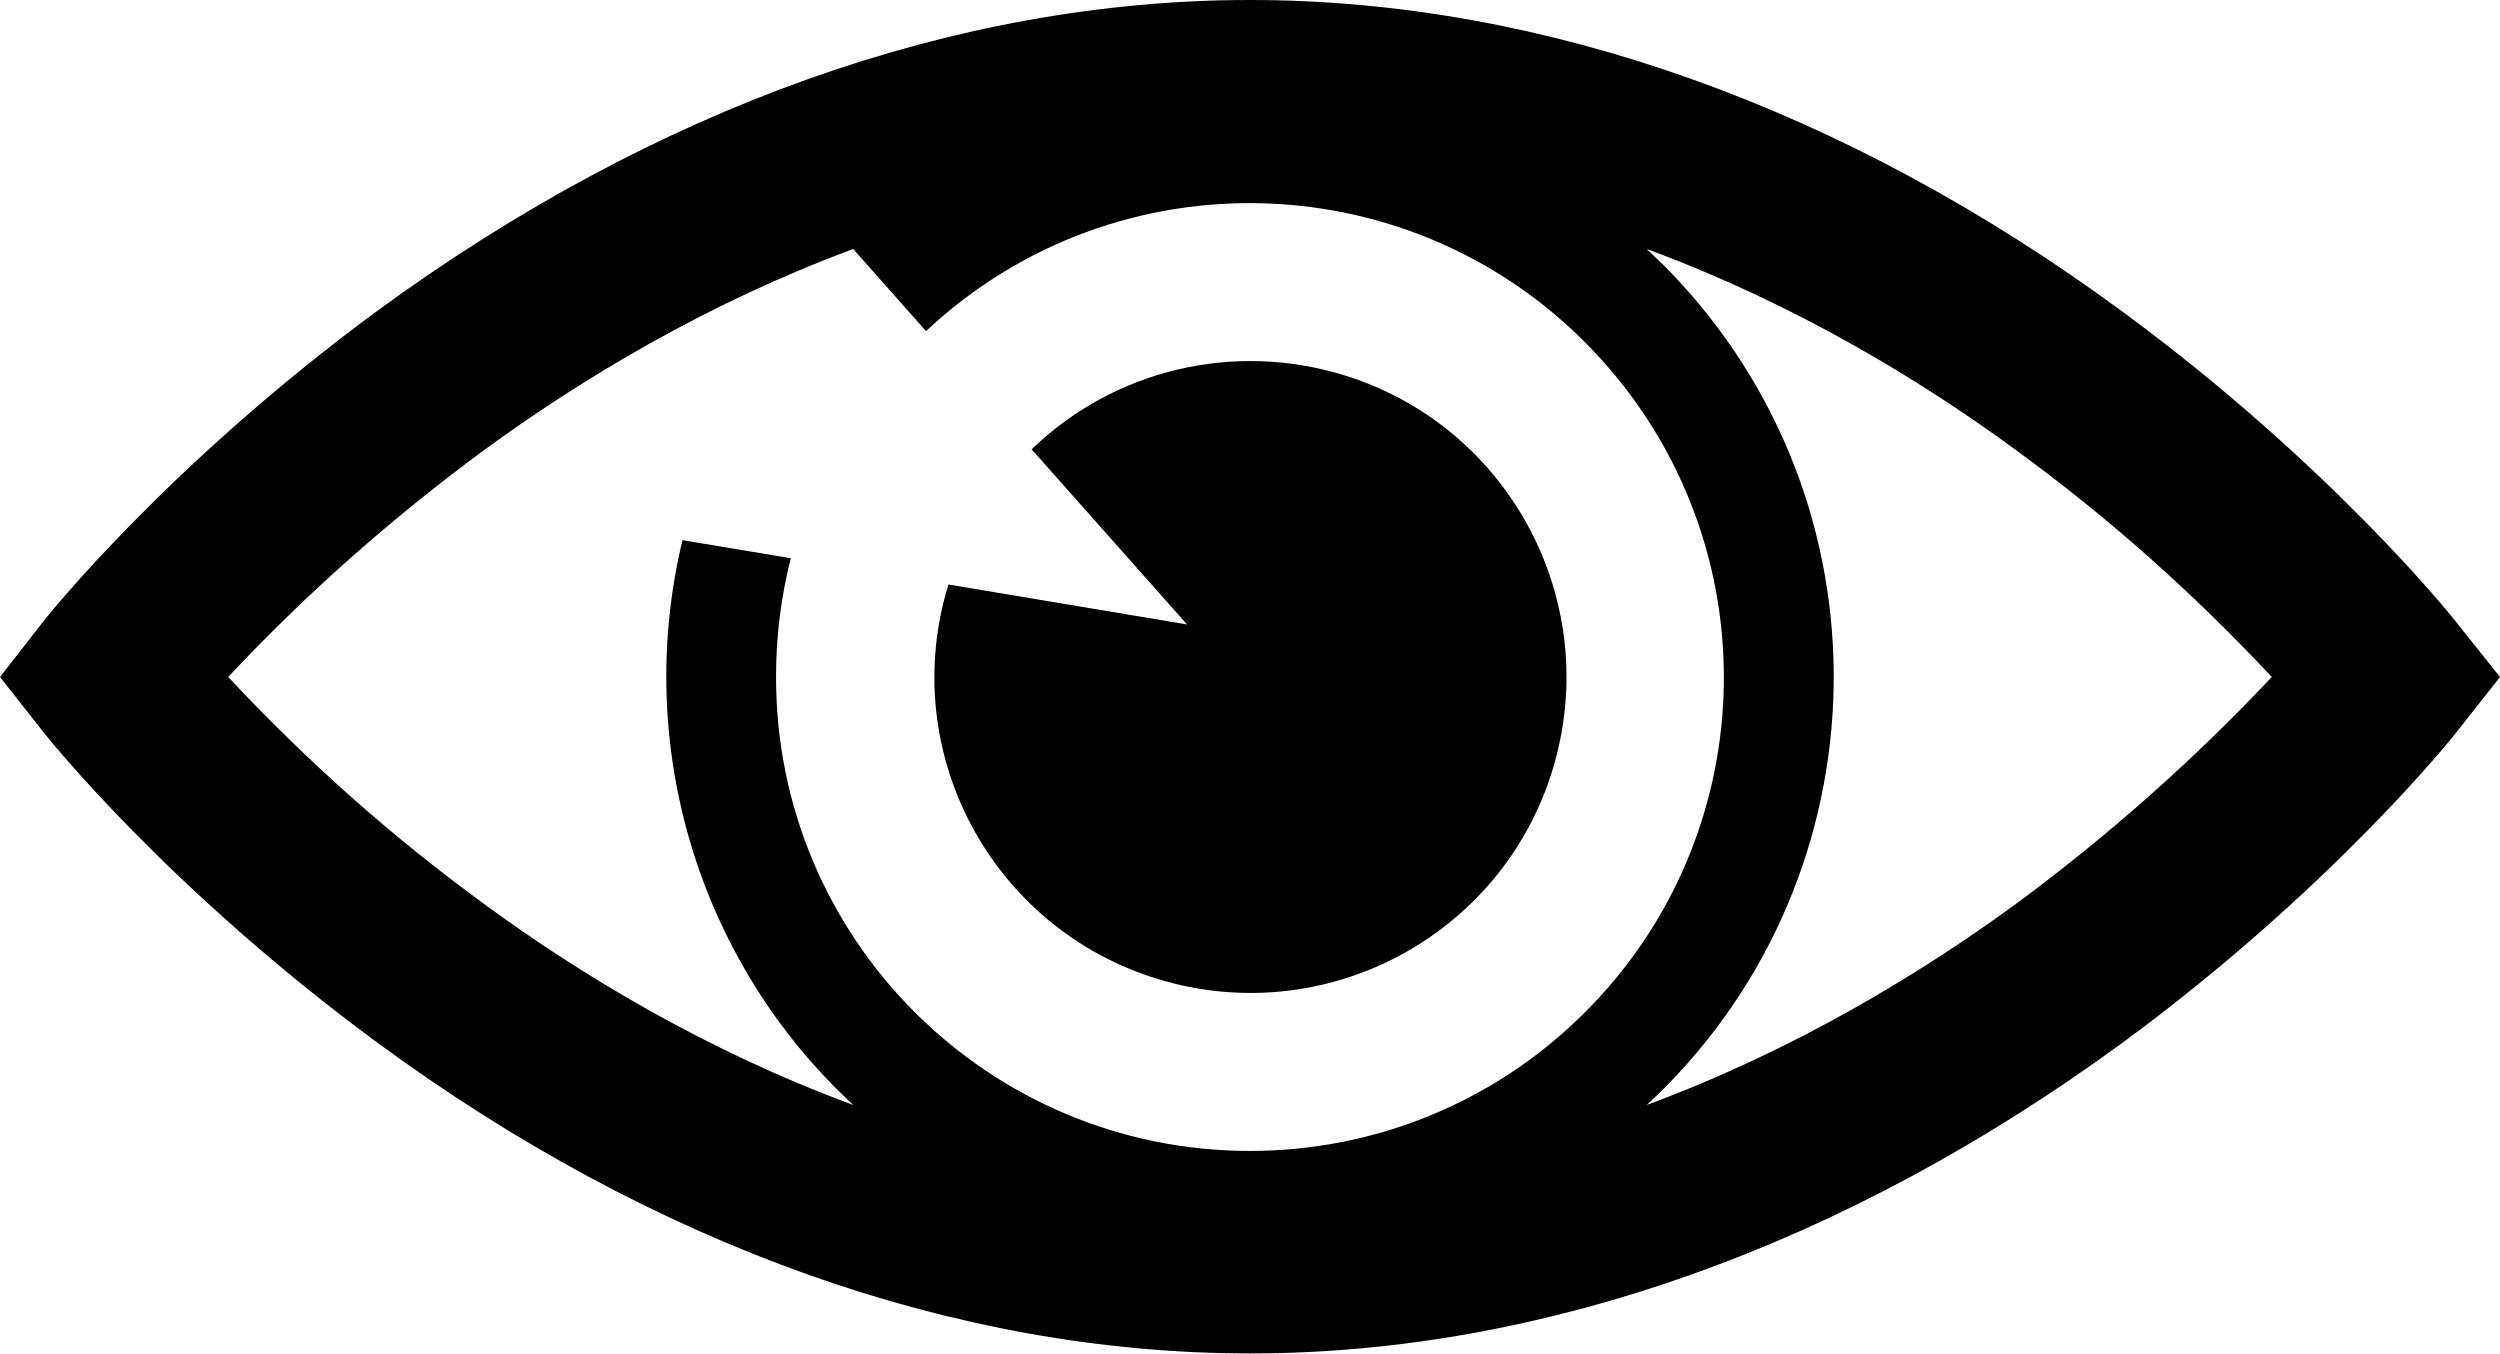 <?xml version="1.0" encoding="utf-8"?>
<!-- Generator: Adobe Illustrator 21.0.0, SVG Export Plug-In . SVG Version: 6.00 Build 0)  -->
<svg version="1.1" id="Capa_1" xmlns="http://www.w3.org/2000/svg" xmlns:xlink="http://www.w3.org/1999/xlink" x="0px" y="0px"
	 viewBox="0 0 456.8 247.4" style="enable-background:new 0 0 456.8 247.4;" xml:space="preserve">
<title>eye</title>
<path d="M448.9,113.8c-0.9-1.2-23.1-28.9-61-56.8C337.2,19.7,282.1,0,228.4,0C174.7,0,119.6,19.7,68.8,56.9
	c-37.9,27.9-60.1,55.6-61,56.8L0,123.7l7.8,9.9c0.9,1.2,23.1,28.9,61,56.8c50.7,37.3,105.9,56.9,159.6,56.9
	c53.7,0,108.8-19.7,159.6-56.9c37.9-27.9,60.1-55.6,61-56.8l7.8-9.9L448.9,113.8z M228.4,210.3c-47.9,0-86.7-38.8-86.6-86.7
	c0-7.3,0.9-14.6,2.7-21.6l-19.8-3.3c-9,37.5,2.9,77,31.2,103.2c-27.1-10-50.1-24-67.4-36.7c-16.9-12.3-32.5-26.2-46.8-41.5
	c14.3-15.3,30-29.1,46.8-41.5c17.4-12.7,40.4-26.7,67.4-36.7l13.3,15c34.9-32.7,89.7-30.9,122.4,4.1s30.9,89.7-4.1,122.4
	C271.5,202,250.4,210.3,228.4,210.3L228.4,210.3z M368.3,165.2c-17.4,12.7-40.4,26.7-67.4,36.7C344,162,346.7,94.6,306.8,51.4
	c-1.9-2.1-3.9-4-5.9-5.9c27.1,10,50.1,24,67.4,36.7c16.9,12.3,32.5,26.2,46.8,41.5C400.8,138.9,385.1,152.8,368.3,165.2L368.3,165.2
	z"/>
<path d="M173.3,106.8c-9.4,30.5,7.8,62.8,38.3,72.1s62.8-7.8,72.1-38.3s-7.8-62.8-38.3-72.1c-20-6.1-41.8-1-56.9,13.6l28.4,32
	L173.3,106.8z"/>
</svg>

